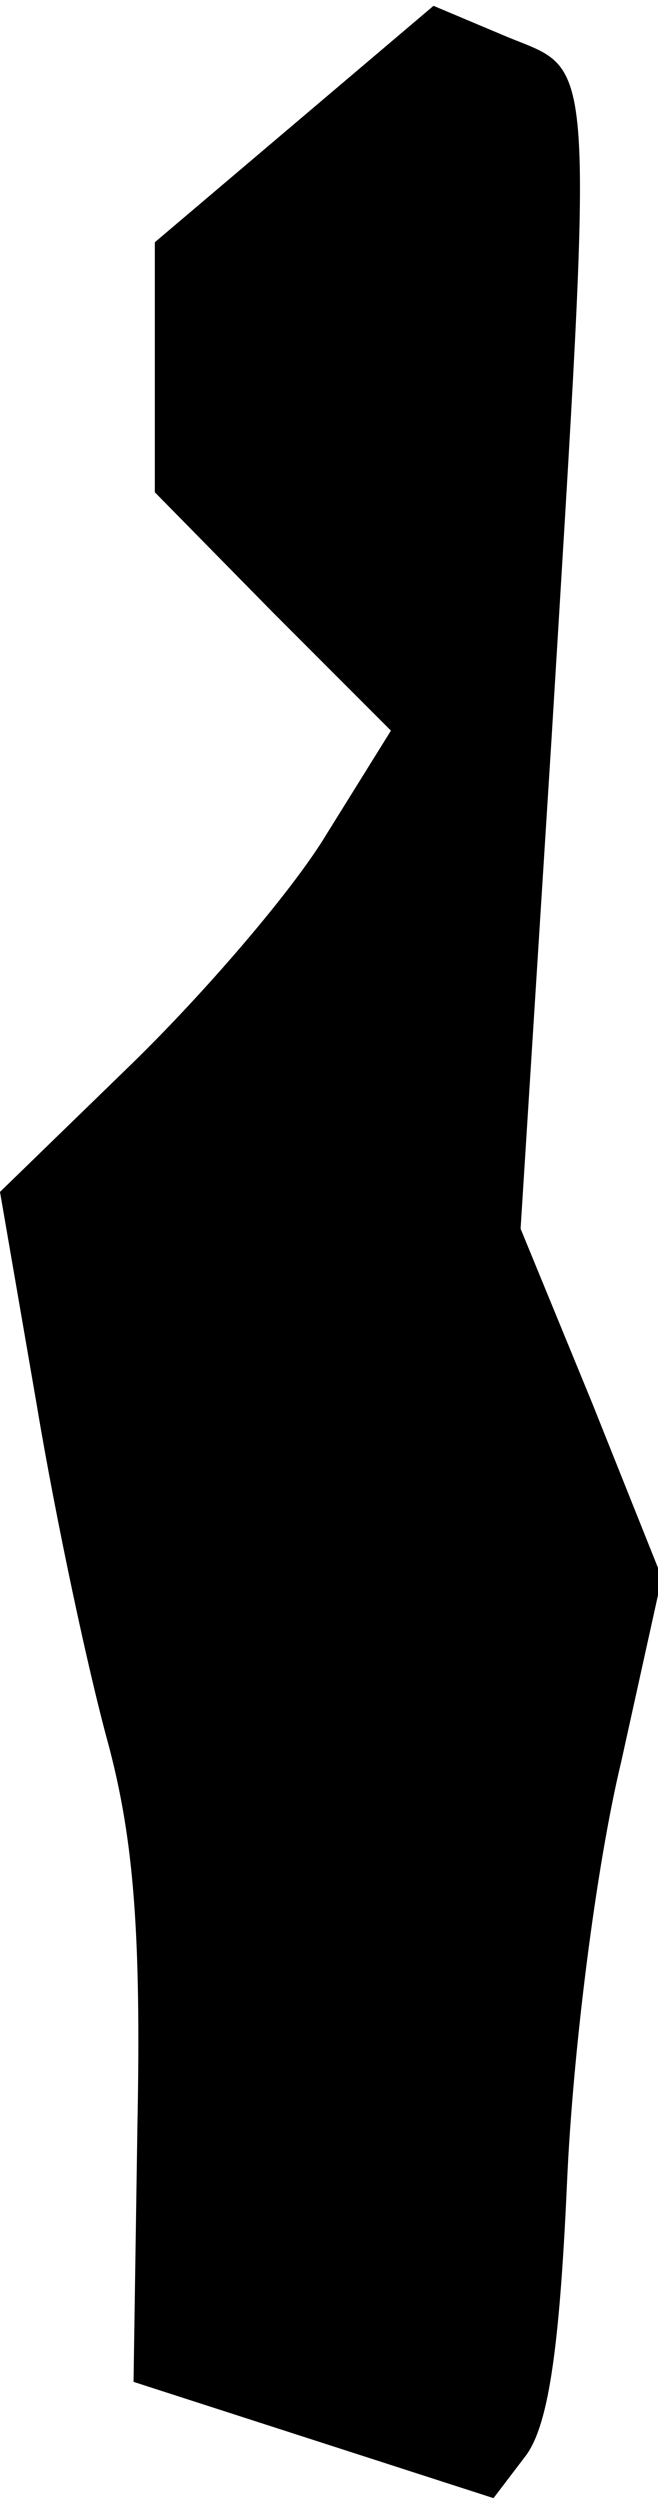 <?xml version="1.0" standalone="no"?>
<!DOCTYPE svg PUBLIC "-//W3C//DTD SVG 20010904//EN"
 "http://www.w3.org/TR/2001/REC-SVG-20010904/DTD/svg10.dtd">
<svg version="1.0" xmlns="http://www.w3.org/2000/svg"
 width="34pt" height="129pt" viewBox="0 0 34 129"
 preserveAspectRatio="xMidYMid meet">
<g transform="translate(0,129) scale(0.1,-0.1)"
fill="#000000" stroke="none">
<path fill="#000000" stroke="none" d="M152 1226 l-72 -61 0 -64 0 -65 61 -62
61 -61 -33 -53 c-18 -30 -64 -83 -101 -119 l-68 -66 19 -110 c10 -60 27 -139
37 -175 13 -49 17 -97 15 -197 l-2 -132 93 -30 93 -30 16 21 c12 15 18 53 22
142 3 68 15 163 28 217 l21 95 -36 90 -37 90 16 253 c22 361 23 343 -23 362
l-38 16 -72 -61z"/>
</g>
</svg>
